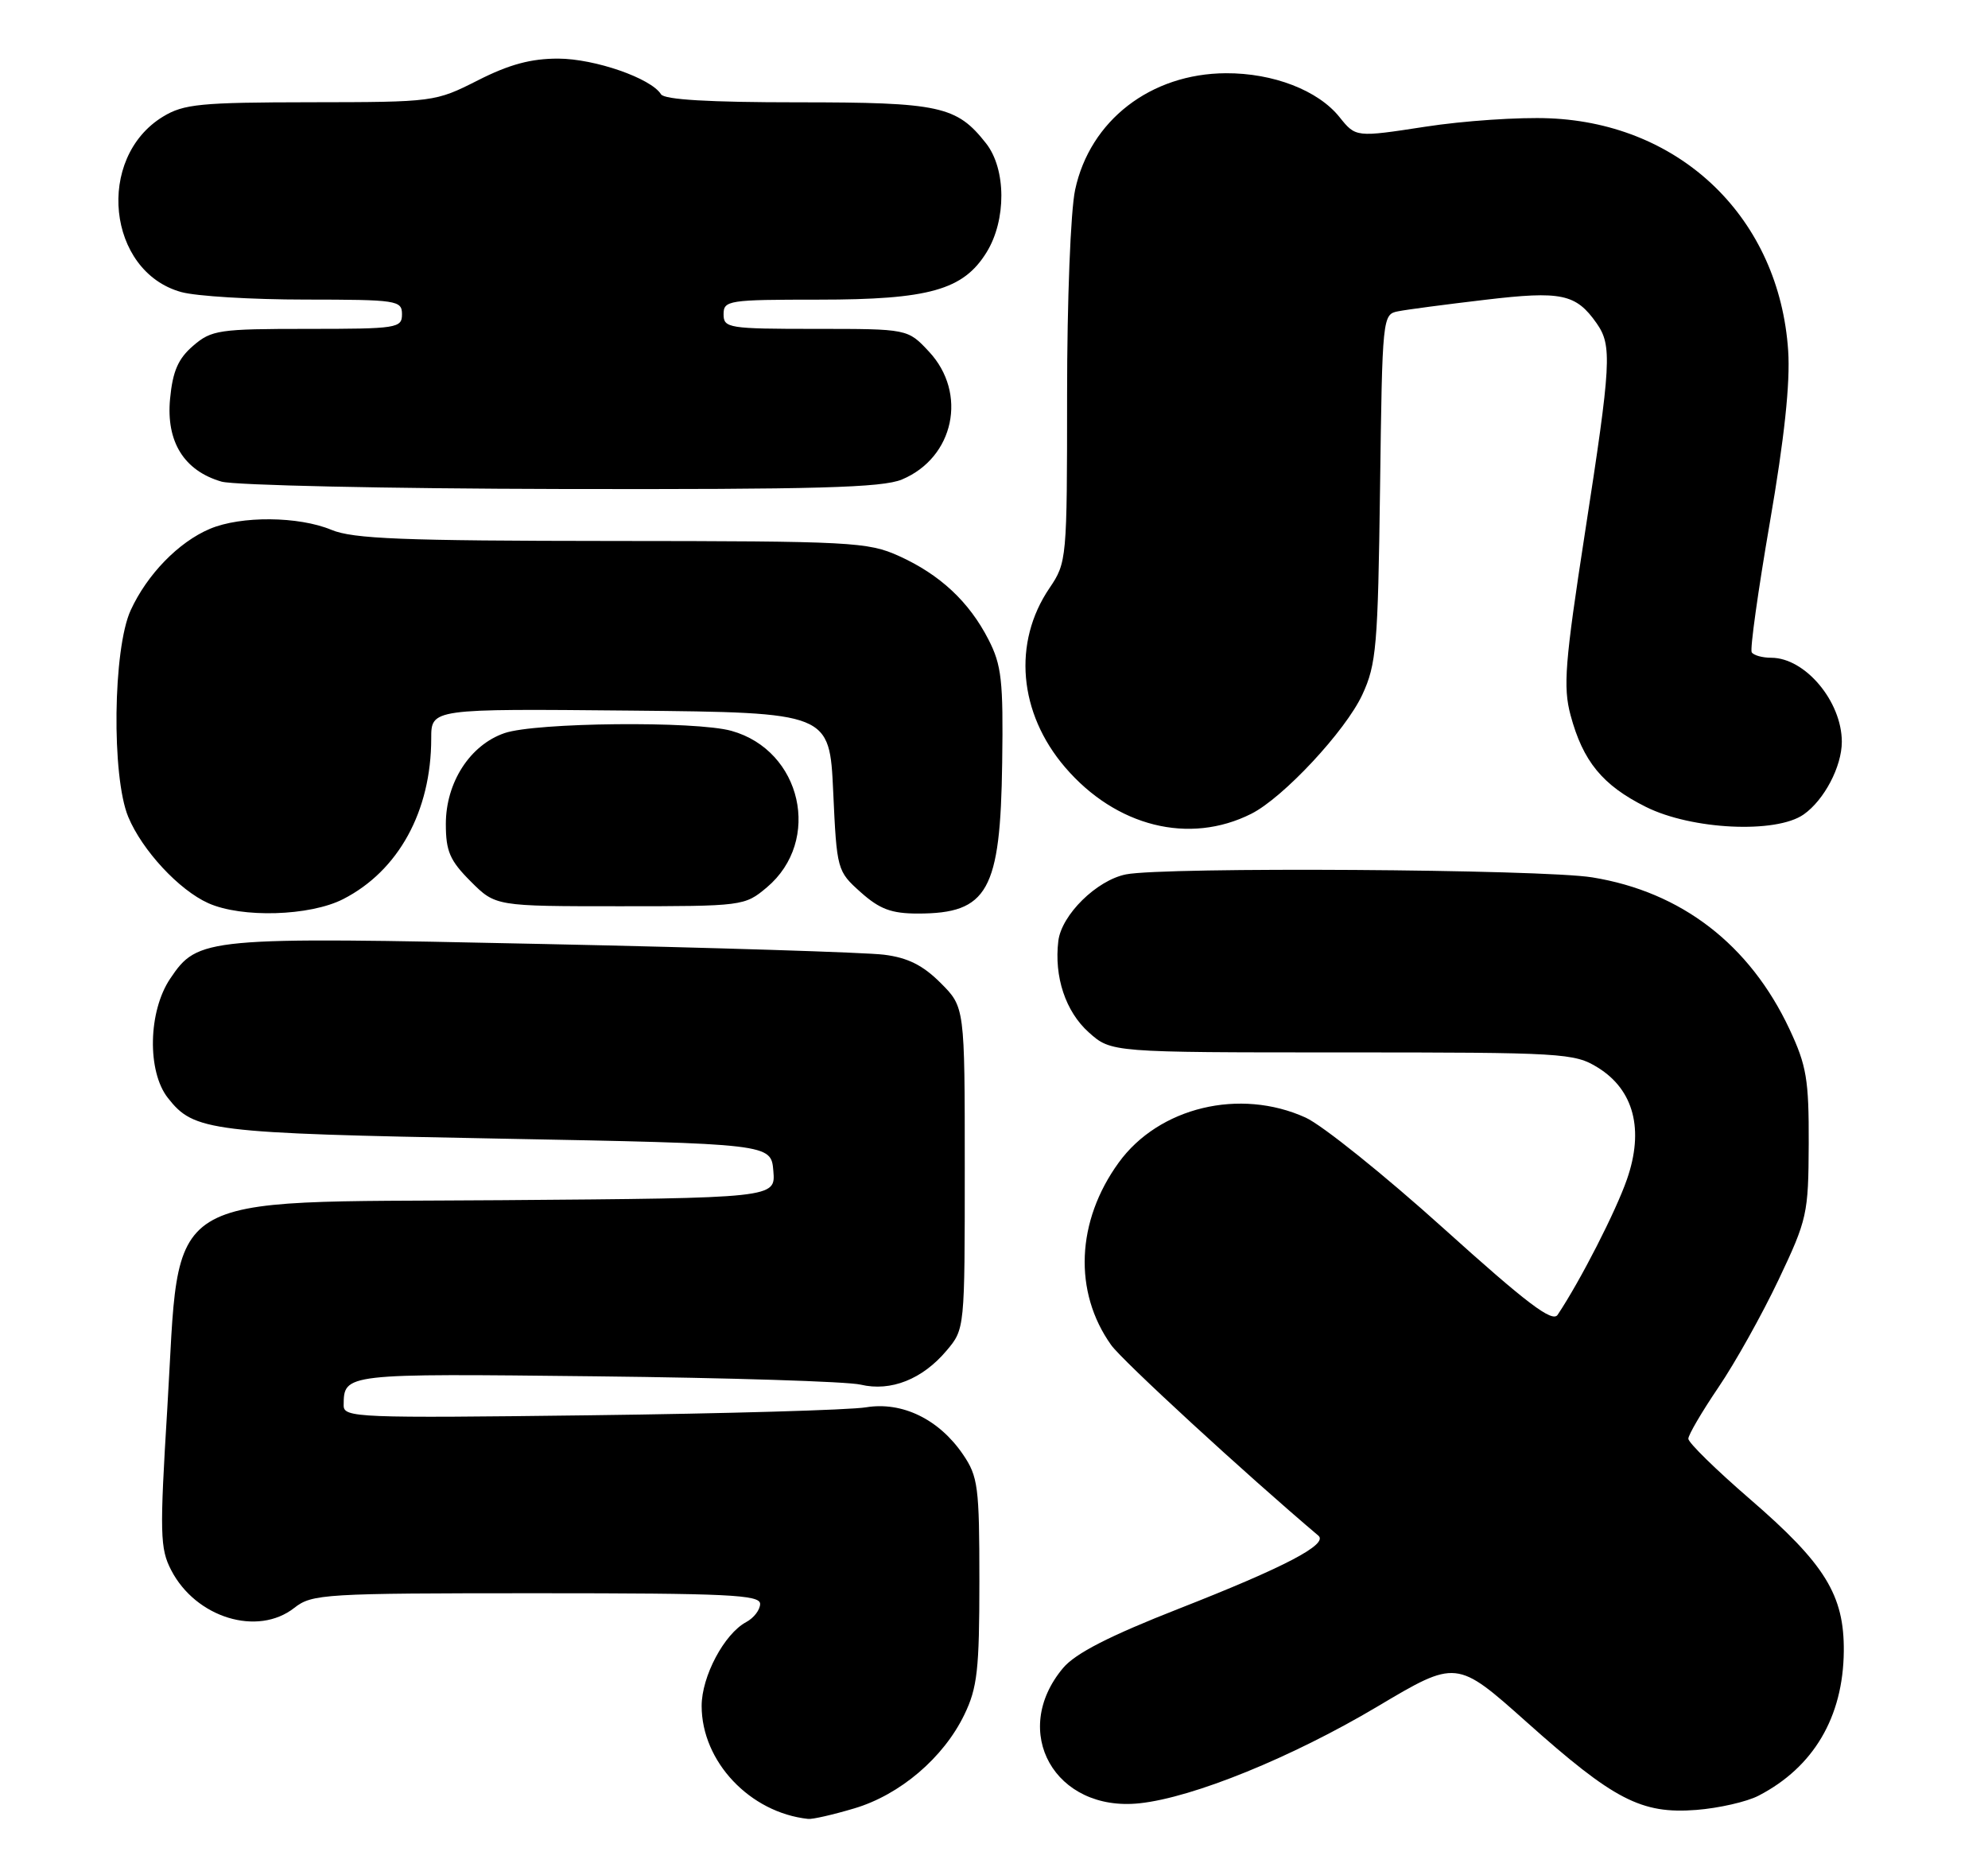 <?xml version="1.0" encoding="UTF-8" standalone="no"?>
<!DOCTYPE svg PUBLIC "-//W3C//DTD SVG 1.1//EN" "http://www.w3.org/Graphics/SVG/1.1/DTD/svg11.dtd" >
<svg xmlns="http://www.w3.org/2000/svg" xmlns:xlink="http://www.w3.org/1999/xlink" version="1.1" viewBox="0 0 272 256">
 <g >
 <path fill="currentColor"
d=" M 116.88 247.44 C 123.13 245.59 129.09 240.52 131.94 234.62 C 133.72 230.95 134.00 228.46 134.00 216.33 C 134.00 203.42 133.82 202.03 131.75 199.00 C 128.47 194.19 123.44 191.75 118.50 192.56 C 116.30 192.93 99.31 193.42 80.75 193.65 C 48.84 194.05 47.00 193.98 47.02 192.29 C 47.05 187.92 47.00 187.93 81.58 188.32 C 99.68 188.52 115.97 189.03 117.76 189.46 C 121.89 190.44 126.22 188.72 129.52 184.79 C 132.00 181.85 132.00 181.81 132.00 159.82 C 132.00 137.80 132.00 137.80 128.69 134.49 C 126.27 132.07 124.19 131.03 120.94 130.63 C 118.50 130.32 97.60 129.66 74.50 129.17 C 28.05 128.17 27.08 128.26 23.29 133.90 C 20.27 138.38 20.11 146.60 22.97 150.23 C 26.56 154.80 28.60 155.05 68.06 155.79 C 105.50 156.50 105.50 156.50 105.81 160.22 C 106.12 163.93 106.12 163.93 68.66 164.22 C 21.14 164.58 24.74 162.33 22.89 192.71 C 21.84 209.84 21.89 211.89 23.42 214.84 C 26.79 221.36 35.25 223.95 40.27 220.00 C 42.69 218.10 44.33 218.00 73.41 218.00 C 99.61 218.00 104.00 218.21 104.00 219.46 C 104.00 220.27 103.14 221.39 102.09 221.95 C 99.09 223.56 96.00 229.38 96.00 233.42 C 96.00 241.02 102.59 248.02 110.57 248.88 C 111.16 248.95 114.00 248.30 116.88 247.44 Z  M 240.61 245.70 C 248.13 241.81 252.18 234.95 252.27 225.95 C 252.34 218.25 249.71 214.00 239.42 205.11 C 234.79 201.11 231.00 197.40 231.00 196.86 C 231.00 196.33 232.86 193.16 235.13 189.81 C 237.40 186.47 241.09 179.86 243.34 175.12 C 247.27 166.84 247.43 166.10 247.47 156.50 C 247.50 147.72 247.18 145.81 244.84 140.82 C 239.40 129.23 230.05 122.03 217.86 120.05 C 210.97 118.93 159.27 118.60 154.06 119.64 C 150.05 120.44 145.23 125.18 144.80 128.76 C 144.21 133.65 145.79 138.41 148.96 141.25 C 152.03 144.00 152.03 144.00 183.65 144.00 C 213.87 144.00 215.41 144.09 218.61 146.07 C 223.55 149.12 224.97 154.57 222.60 161.37 C 221.07 165.77 216.23 175.24 213.12 179.90 C 212.40 181.00 208.93 178.37 197.49 168.06 C 189.40 160.77 180.92 153.96 178.64 152.92 C 169.64 148.83 158.55 151.50 153.06 159.08 C 147.25 167.09 146.85 176.77 152.03 184.04 C 153.55 186.18 170.46 201.73 180.38 210.12 C 181.78 211.30 175.79 214.43 161.28 220.12 C 151.77 223.85 147.15 226.22 145.46 228.22 C 138.12 236.95 144.34 247.97 155.92 246.74 C 163.25 245.96 176.76 240.46 188.45 233.51 C 199.28 227.07 199.28 227.07 208.89 235.64 C 220.82 246.29 224.57 248.23 232.09 247.65 C 235.16 247.41 239.00 246.54 240.61 245.70 Z  M 46.94 123.03 C 54.52 119.16 59.00 110.99 59.00 101.04 C 59.00 96.97 59.00 96.97 86.25 97.23 C 113.50 97.50 113.50 97.50 114.00 108.34 C 114.49 119.05 114.54 119.20 117.77 122.09 C 120.36 124.40 121.97 125.00 125.58 125.00 C 135.16 125.00 136.88 121.92 137.12 104.35 C 137.28 93.12 137.04 91.00 135.24 87.50 C 132.58 82.32 128.61 78.62 123.00 76.08 C 118.75 74.16 116.55 74.04 83.72 74.02 C 55.10 74.00 48.30 73.73 45.35 72.50 C 40.87 70.63 32.97 70.56 28.72 72.36 C 24.43 74.17 20.13 78.60 17.88 83.50 C 15.45 88.79 15.25 106.26 17.55 111.78 C 19.46 116.36 24.50 121.79 28.50 123.58 C 33.08 125.63 42.39 125.35 46.94 123.03 Z  M 104.92 121.42 C 112.49 115.04 109.70 102.68 100.07 100.00 C 95.15 98.63 73.27 98.85 69.03 100.31 C 64.31 101.93 61.00 107.06 61.00 112.75 C 61.00 116.48 61.55 117.75 64.40 120.60 C 67.80 124.00 67.80 124.00 84.82 124.00 C 101.67 124.00 101.88 123.97 104.92 121.42 Z  M 171.20 111.35 C 175.57 109.16 184.10 100.00 186.39 95.06 C 188.32 90.90 188.53 88.42 188.82 66.75 C 189.13 43.25 189.15 43.00 191.32 42.59 C 192.52 42.35 197.86 41.65 203.20 41.02 C 213.65 39.78 215.62 40.20 218.45 44.23 C 220.59 47.29 220.46 49.63 216.85 72.94 C 214.11 90.67 213.85 93.98 214.88 97.84 C 216.58 104.18 219.26 107.45 225.20 110.41 C 231.47 113.54 243.01 114.09 246.78 111.44 C 249.59 109.47 252.00 104.88 252.00 101.50 C 252.00 95.98 246.98 90.00 242.34 90.00 C 241.12 90.00 239.91 89.66 239.67 89.25 C 239.42 88.84 240.54 80.85 242.15 71.50 C 244.14 59.99 244.95 52.40 244.66 48.00 C 243.46 29.96 230.11 16.94 212.02 16.19 C 207.88 16.01 200.22 16.53 195.00 17.34 C 185.50 18.80 185.50 18.80 183.27 16.02 C 180.34 12.36 174.21 9.99 167.73 10.02 C 157.44 10.07 149.13 16.48 147.10 25.97 C 146.48 28.85 146.00 41.12 146.00 54.00 C 146.00 76.57 145.96 76.96 143.59 80.47 C 138.53 87.92 139.37 97.56 145.72 104.98 C 152.68 113.11 162.72 115.62 171.20 111.35 Z  M 123.40 65.61 C 130.55 62.62 132.42 53.80 127.10 48.11 C 124.20 45.00 124.20 45.00 111.60 45.00 C 99.67 45.00 99.00 44.89 99.00 43.00 C 99.00 41.10 99.67 41.00 111.98 41.00 C 127.10 41.00 131.80 39.68 134.98 34.53 C 137.71 30.12 137.68 23.13 134.91 19.61 C 130.89 14.50 128.60 14.00 109.11 14.00 C 97.06 14.00 90.89 13.64 90.44 12.90 C 89.08 10.71 81.40 8.04 76.39 8.02 C 72.67 8.01 69.68 8.81 65.39 10.99 C 59.54 13.95 59.38 13.97 42.50 13.99 C 27.42 14.01 25.14 14.23 22.30 15.96 C 13.05 21.60 14.66 37.15 24.79 39.96 C 26.83 40.53 34.46 40.99 41.75 40.99 C 54.33 41.00 55.00 41.10 55.00 43.00 C 55.00 44.90 54.33 45.00 42.06 45.00 C 29.98 45.00 28.93 45.15 26.43 47.31 C 24.38 49.07 23.63 50.78 23.27 54.56 C 22.71 60.44 25.18 64.41 30.31 65.90 C 32.07 66.40 52.98 66.86 76.78 66.91 C 111.69 66.98 120.71 66.73 123.40 65.61 Z "/>
</g>
</svg>